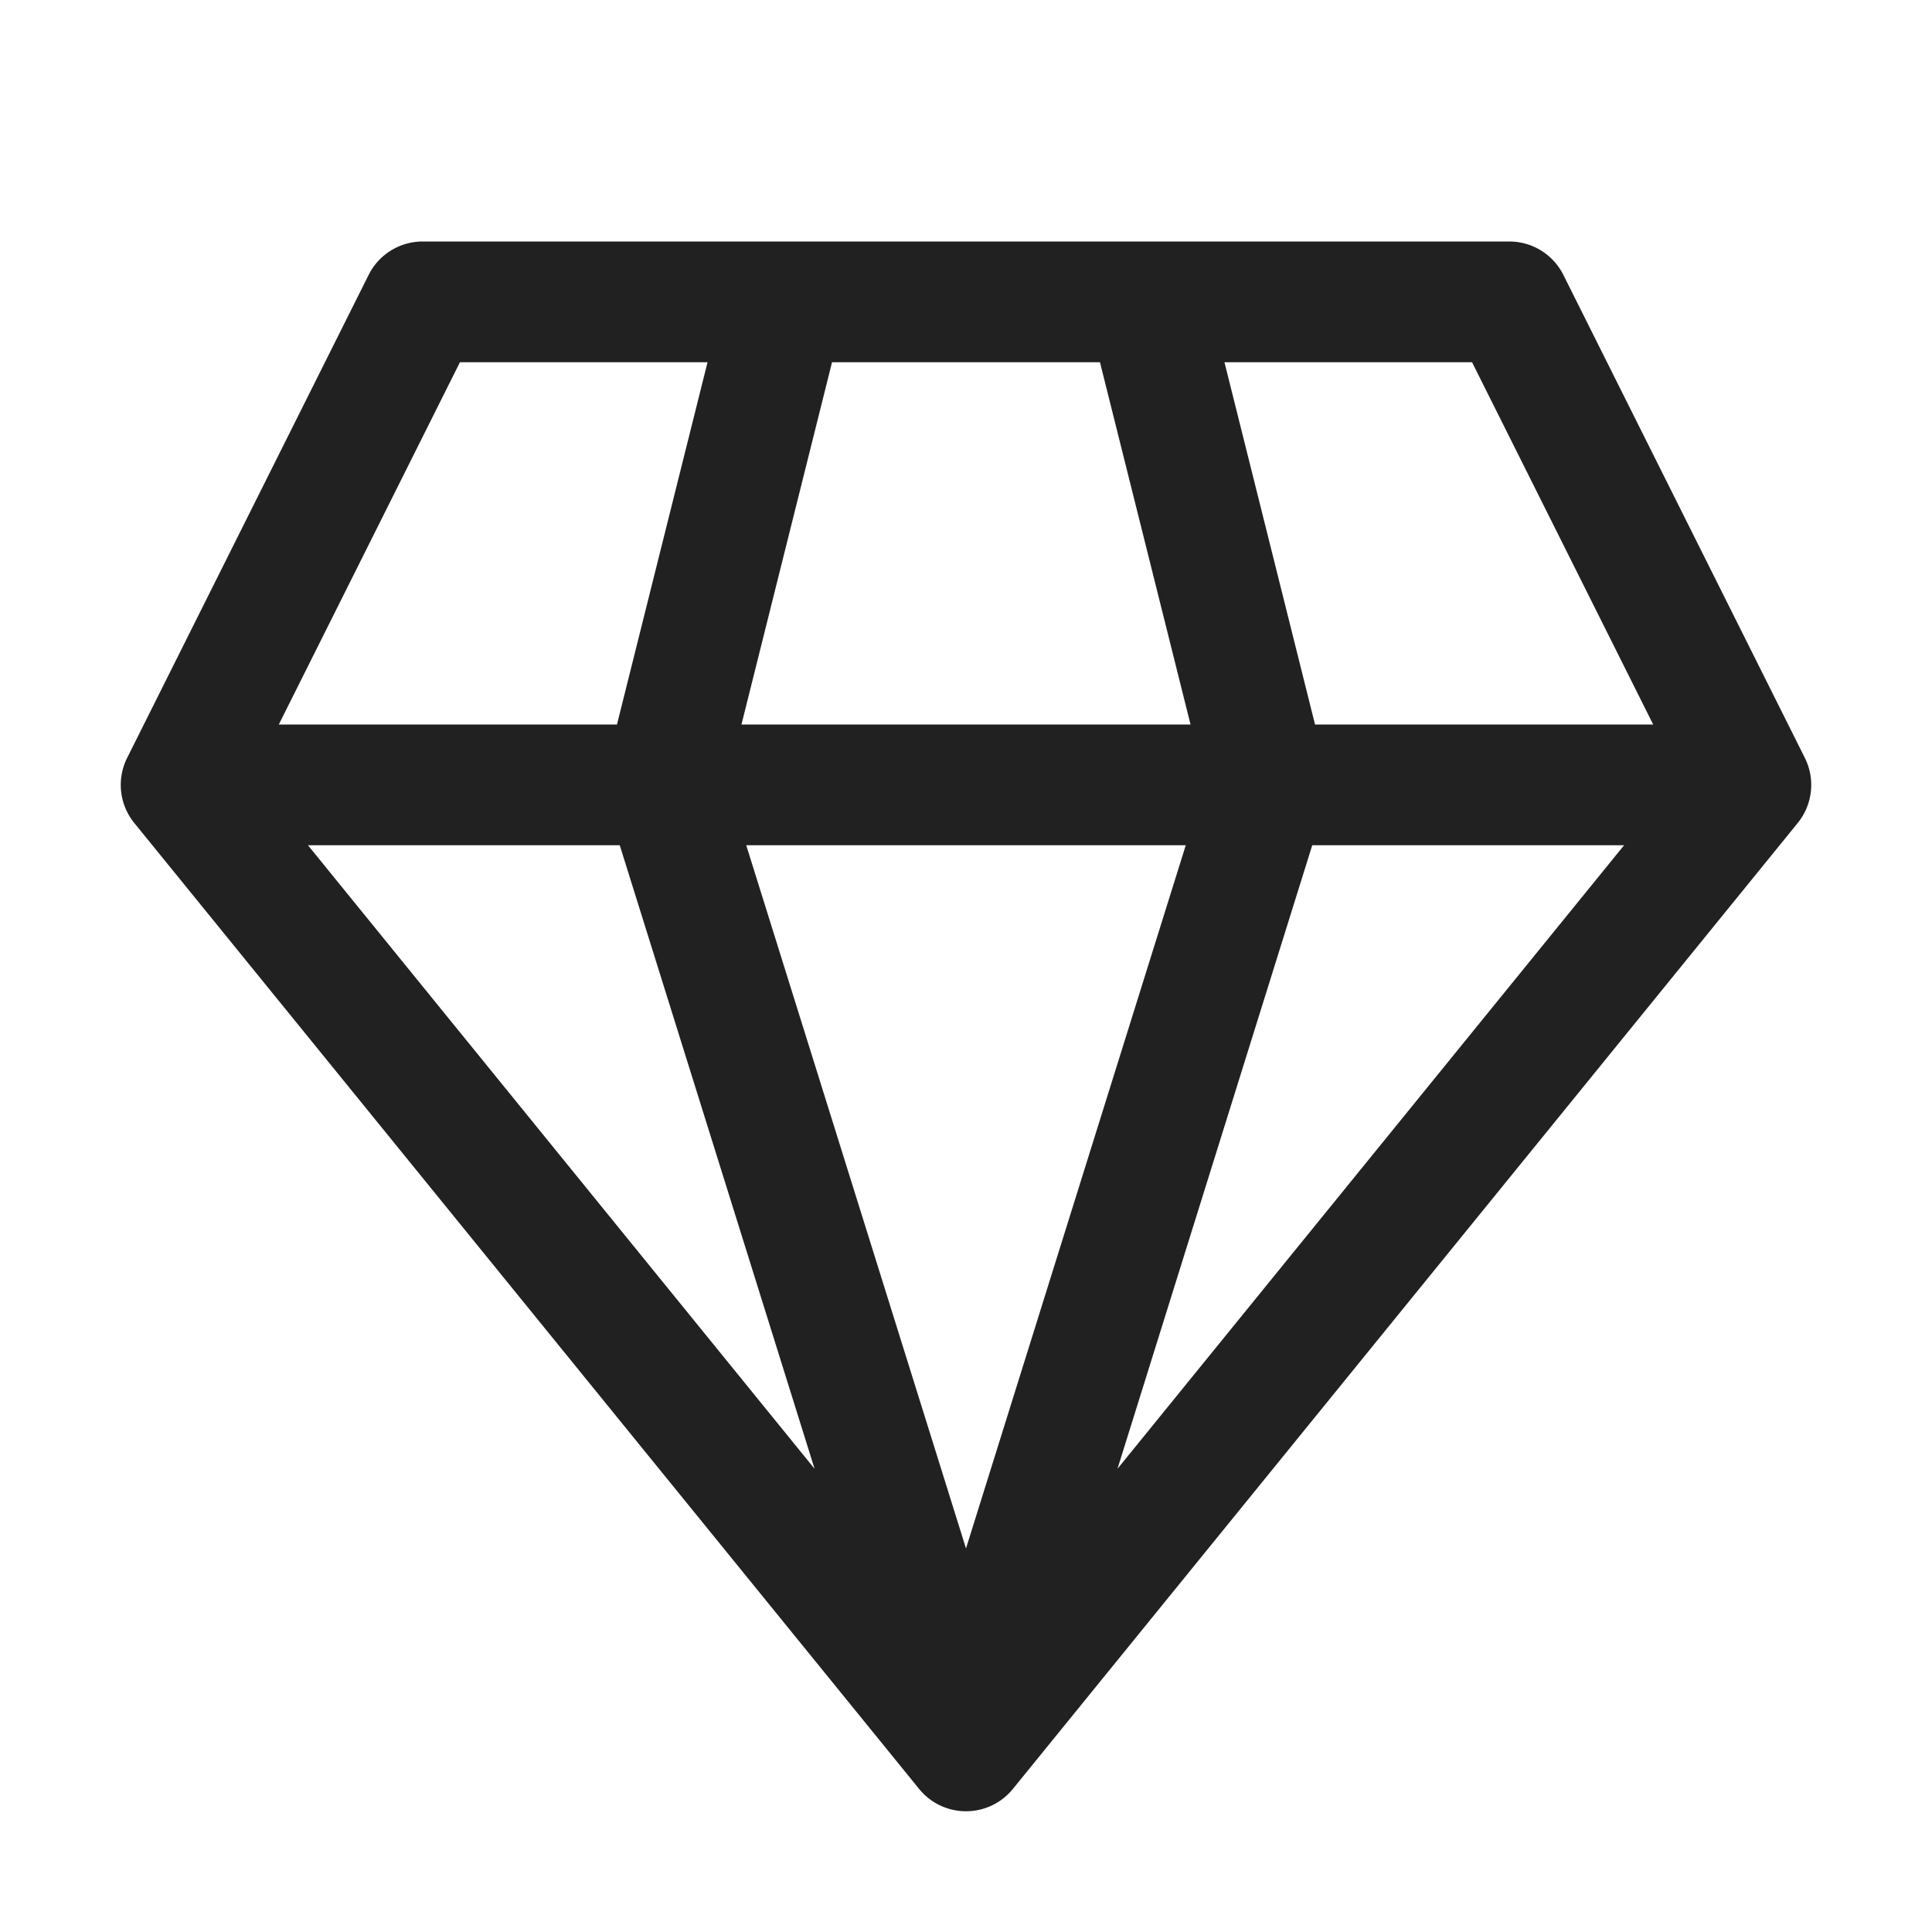 <svg viewBox="0 0 32 32" fill="none" xmlns="http://www.w3.org/2000/svg" height="1em" width="1em">
  <path d="M7 4a1 1 0 0 0-.894.553l-4 8a1 1 0 0 0 .118 1.078l13 16a1 1 0 0 0 1.552 0l13-16a1 1 0 0 0 .118-1.078l-4-8A1 1 0 0 0 25 4H7Zm-2.382 8 3-6h4.101l-1.5 6H4.618Zm.483 2h5.164l3.227 10.328L5.101 14Zm7.26 0h7.279L16 25.647 12.36 14Zm9.374 0H26.9l-8.391 10.328L21.735 14Zm5.647-2h-5.601l-1.5-6h4.101l3 6Zm-7.663 0h-7.438l1.5-6h4.438l1.5 6Z" fill="#212121"/>
</svg>
